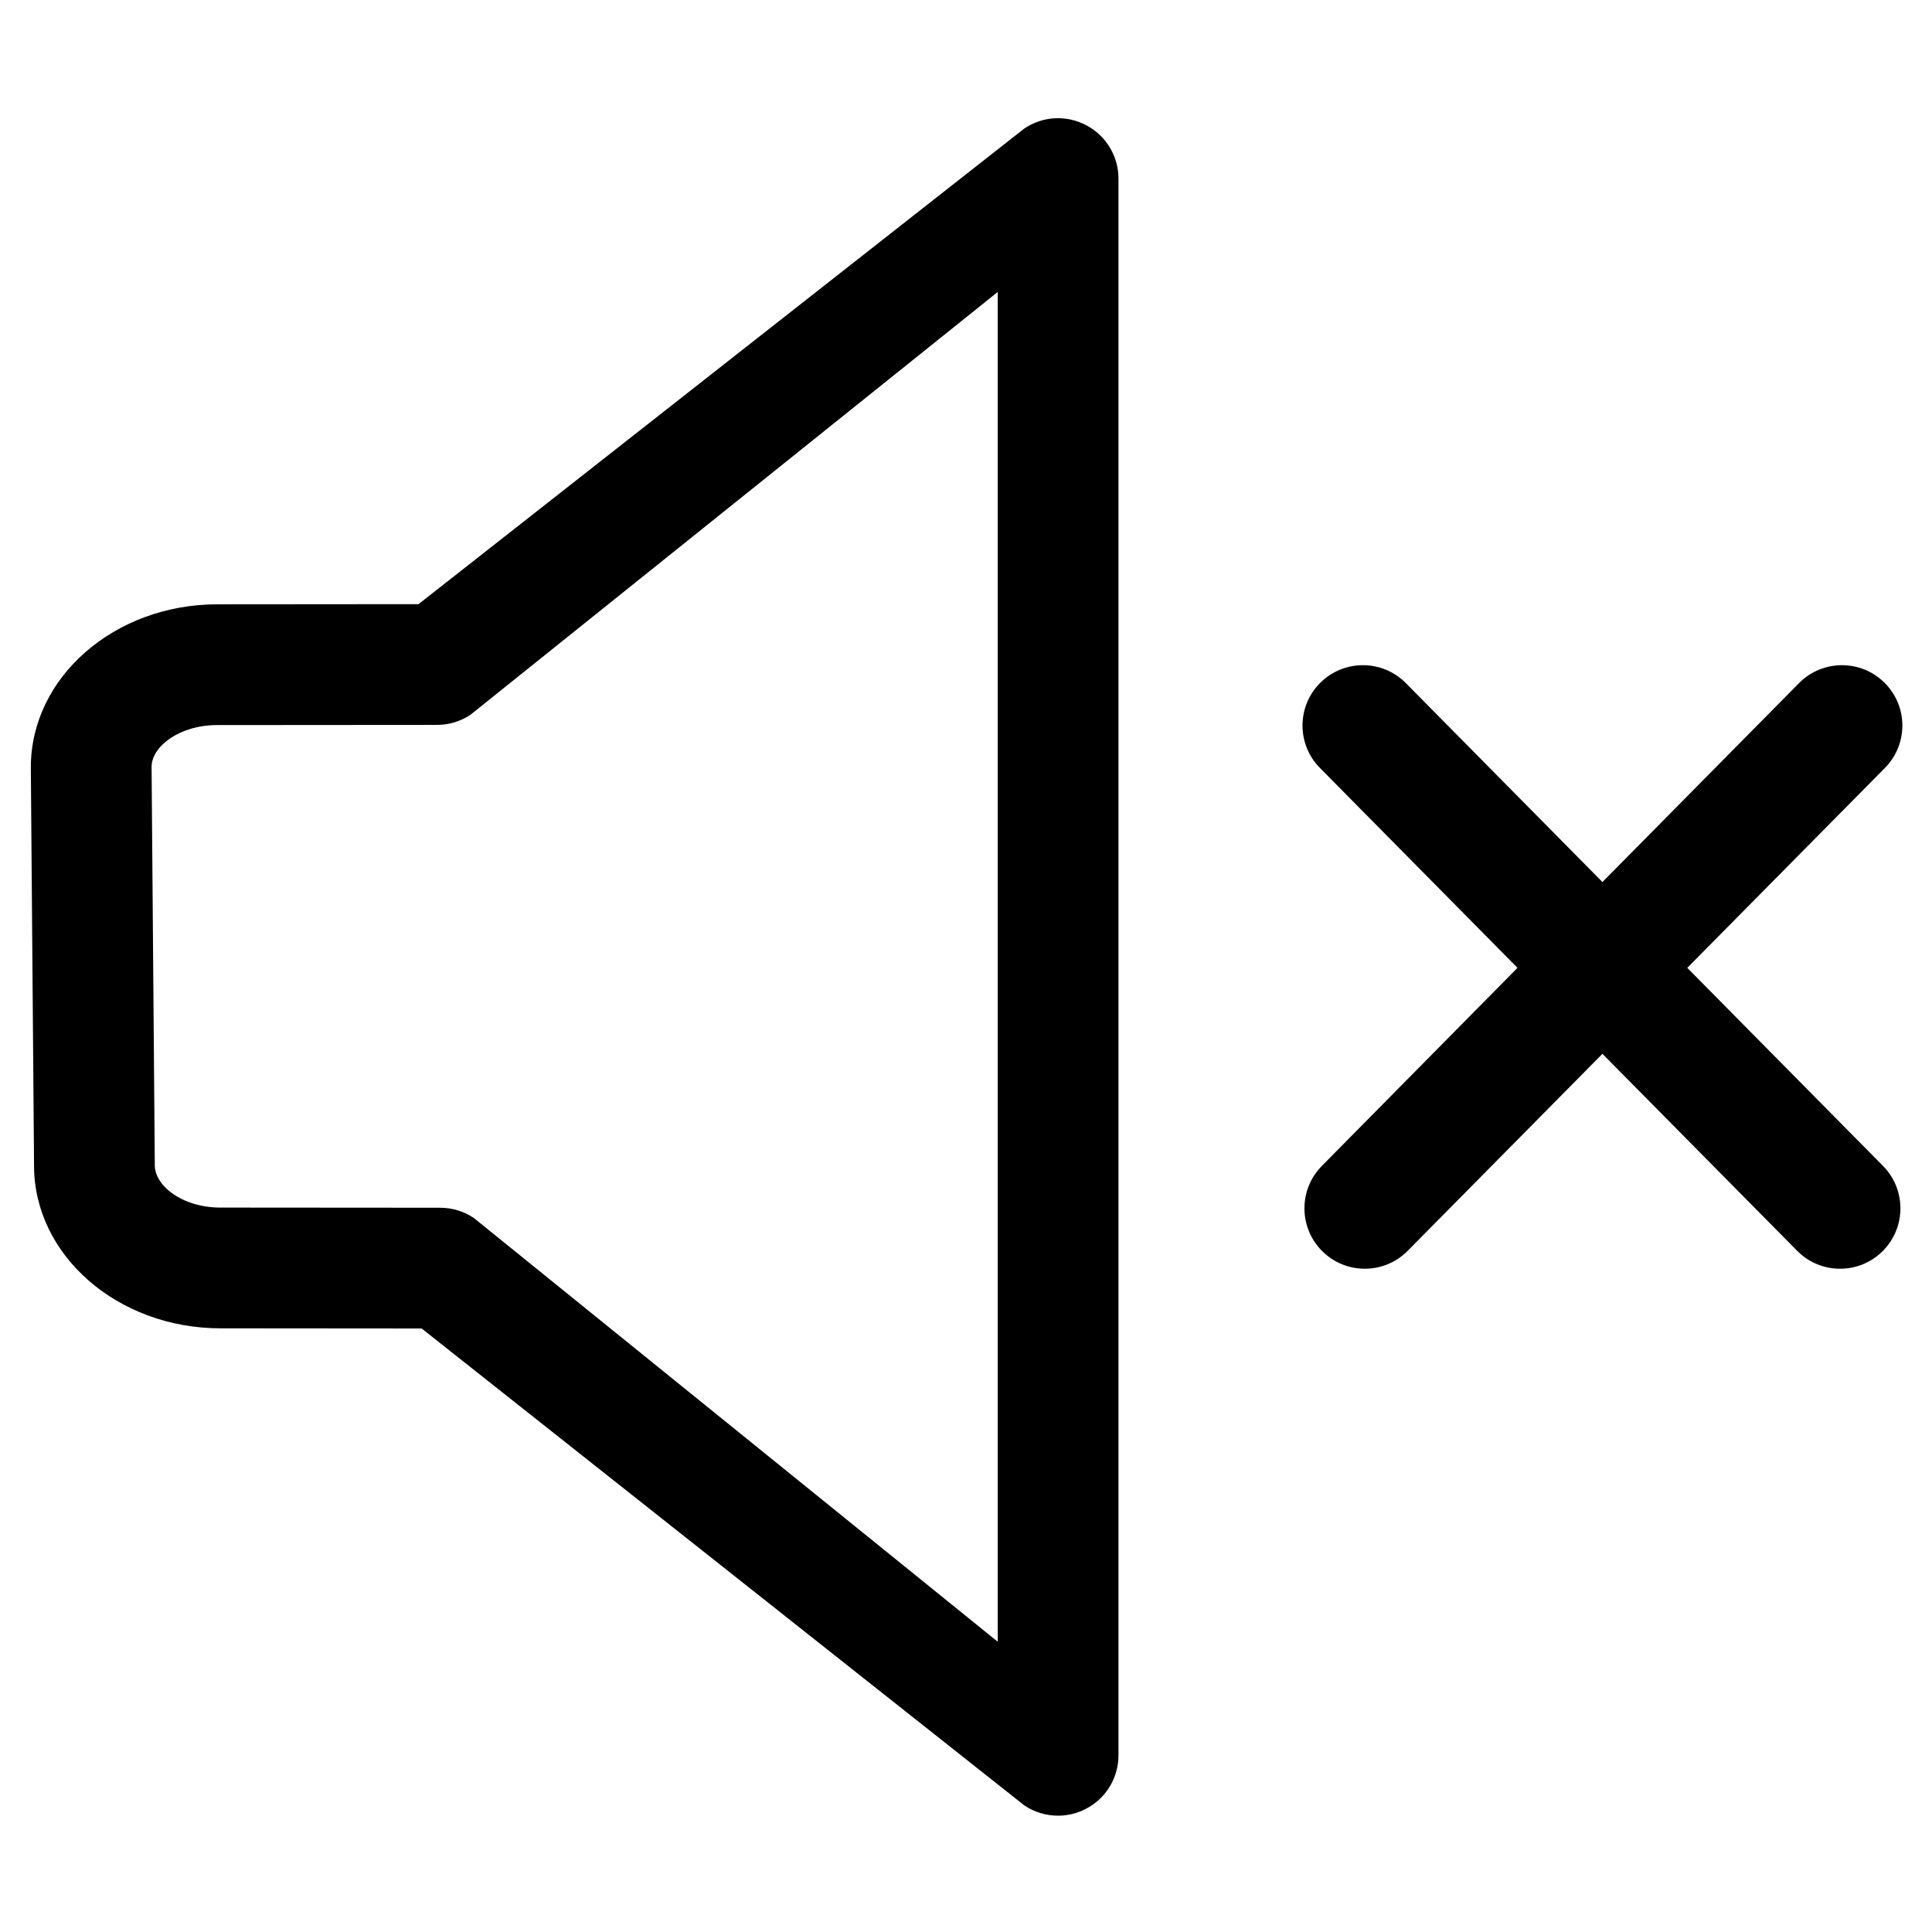 <?xml version="1.0" encoding="UTF-8"?>
<svg width="24px" height="24px" viewBox="0 0 24 24" version="1.1" xmlns="http://www.w3.org/2000/svg" xmlns:xlink="http://www.w3.org/1999/xlink">
    <!-- Generator: Sketch 52.4 (67378) - http://www.bohemiancoding.com/sketch -->
    <title>c3p-volume-off</title>
    <desc>Created with Sketch.</desc>
    <defs>
        <path d="M23.412,8.483 C23.705,8.775 23.705,9.25 23.412,9.543 L20.96,12.023 L23.388,14.48 C23.681,14.773 23.681,15.248 23.388,15.541 C23.095,15.834 22.62,15.834 22.328,15.541 L19.906,13.091 L17.484,15.541 C17.192,15.834 16.716,15.834 16.424,15.541 C16.131,15.248 16.131,14.773 16.424,14.48 L18.851,12.023 L16.4,9.543 C16.107,9.25 16.107,8.775 16.4,8.483 C16.693,8.19 17.168,8.19 17.461,8.483 L19.906,10.957 L22.351,8.483 C22.644,8.19 23.119,8.19 23.412,8.483 Z M12.394,20.394 L12.394,3.627 L5.847,8.877 C5.723,8.961 5.578,9.005 5.429,9.005 L2.7,9.007 C2.218,9.007 1.883,9.28 1.883,9.526 L1.923,14.475 C1.923,14.727 2.259,15.001 2.74,15.001 L5.468,15.003 C5.618,15.003 5.764,15.048 5.887,15.131 L12.394,20.394 Z M13.496,1.557 C13.741,1.687 13.894,1.941 13.894,2.218 L13.894,21.805 C13.894,22.083 13.741,22.338 13.495,22.467 C13.385,22.526 13.264,22.555 13.144,22.555 C12.996,22.555 12.85,22.512 12.724,22.427 L5.238,16.503 L2.74,16.501 C1.463,16.501 0.423,15.595 0.423,14.481 L0.383,9.532 C0.383,8.413 1.422,7.507 2.7,7.507 L5.199,7.505 L12.725,1.596 C12.955,1.441 13.251,1.426 13.496,1.557 Z" id="path-1"></path>
    </defs>
    <g id="Page-1" stroke="none" stroke-width="1" fill="none" fill-rule="evenodd">
        <g id="C3p-icon-pack" transform="translate(-63, -471)">
            <g id="Group" transform="translate(63, 86)">
                <g id="c3p-volume-off" transform="translate(0, 385)">
                    <mask id="mask-2" fill="white">
                        <use xlink:href="#path-1"></use>
                    </mask>
                    <use id="Mask" fill="#000000" xlink:href="#path-1"></use>
                </g>
            </g>
        </g>
    </g>
</svg>